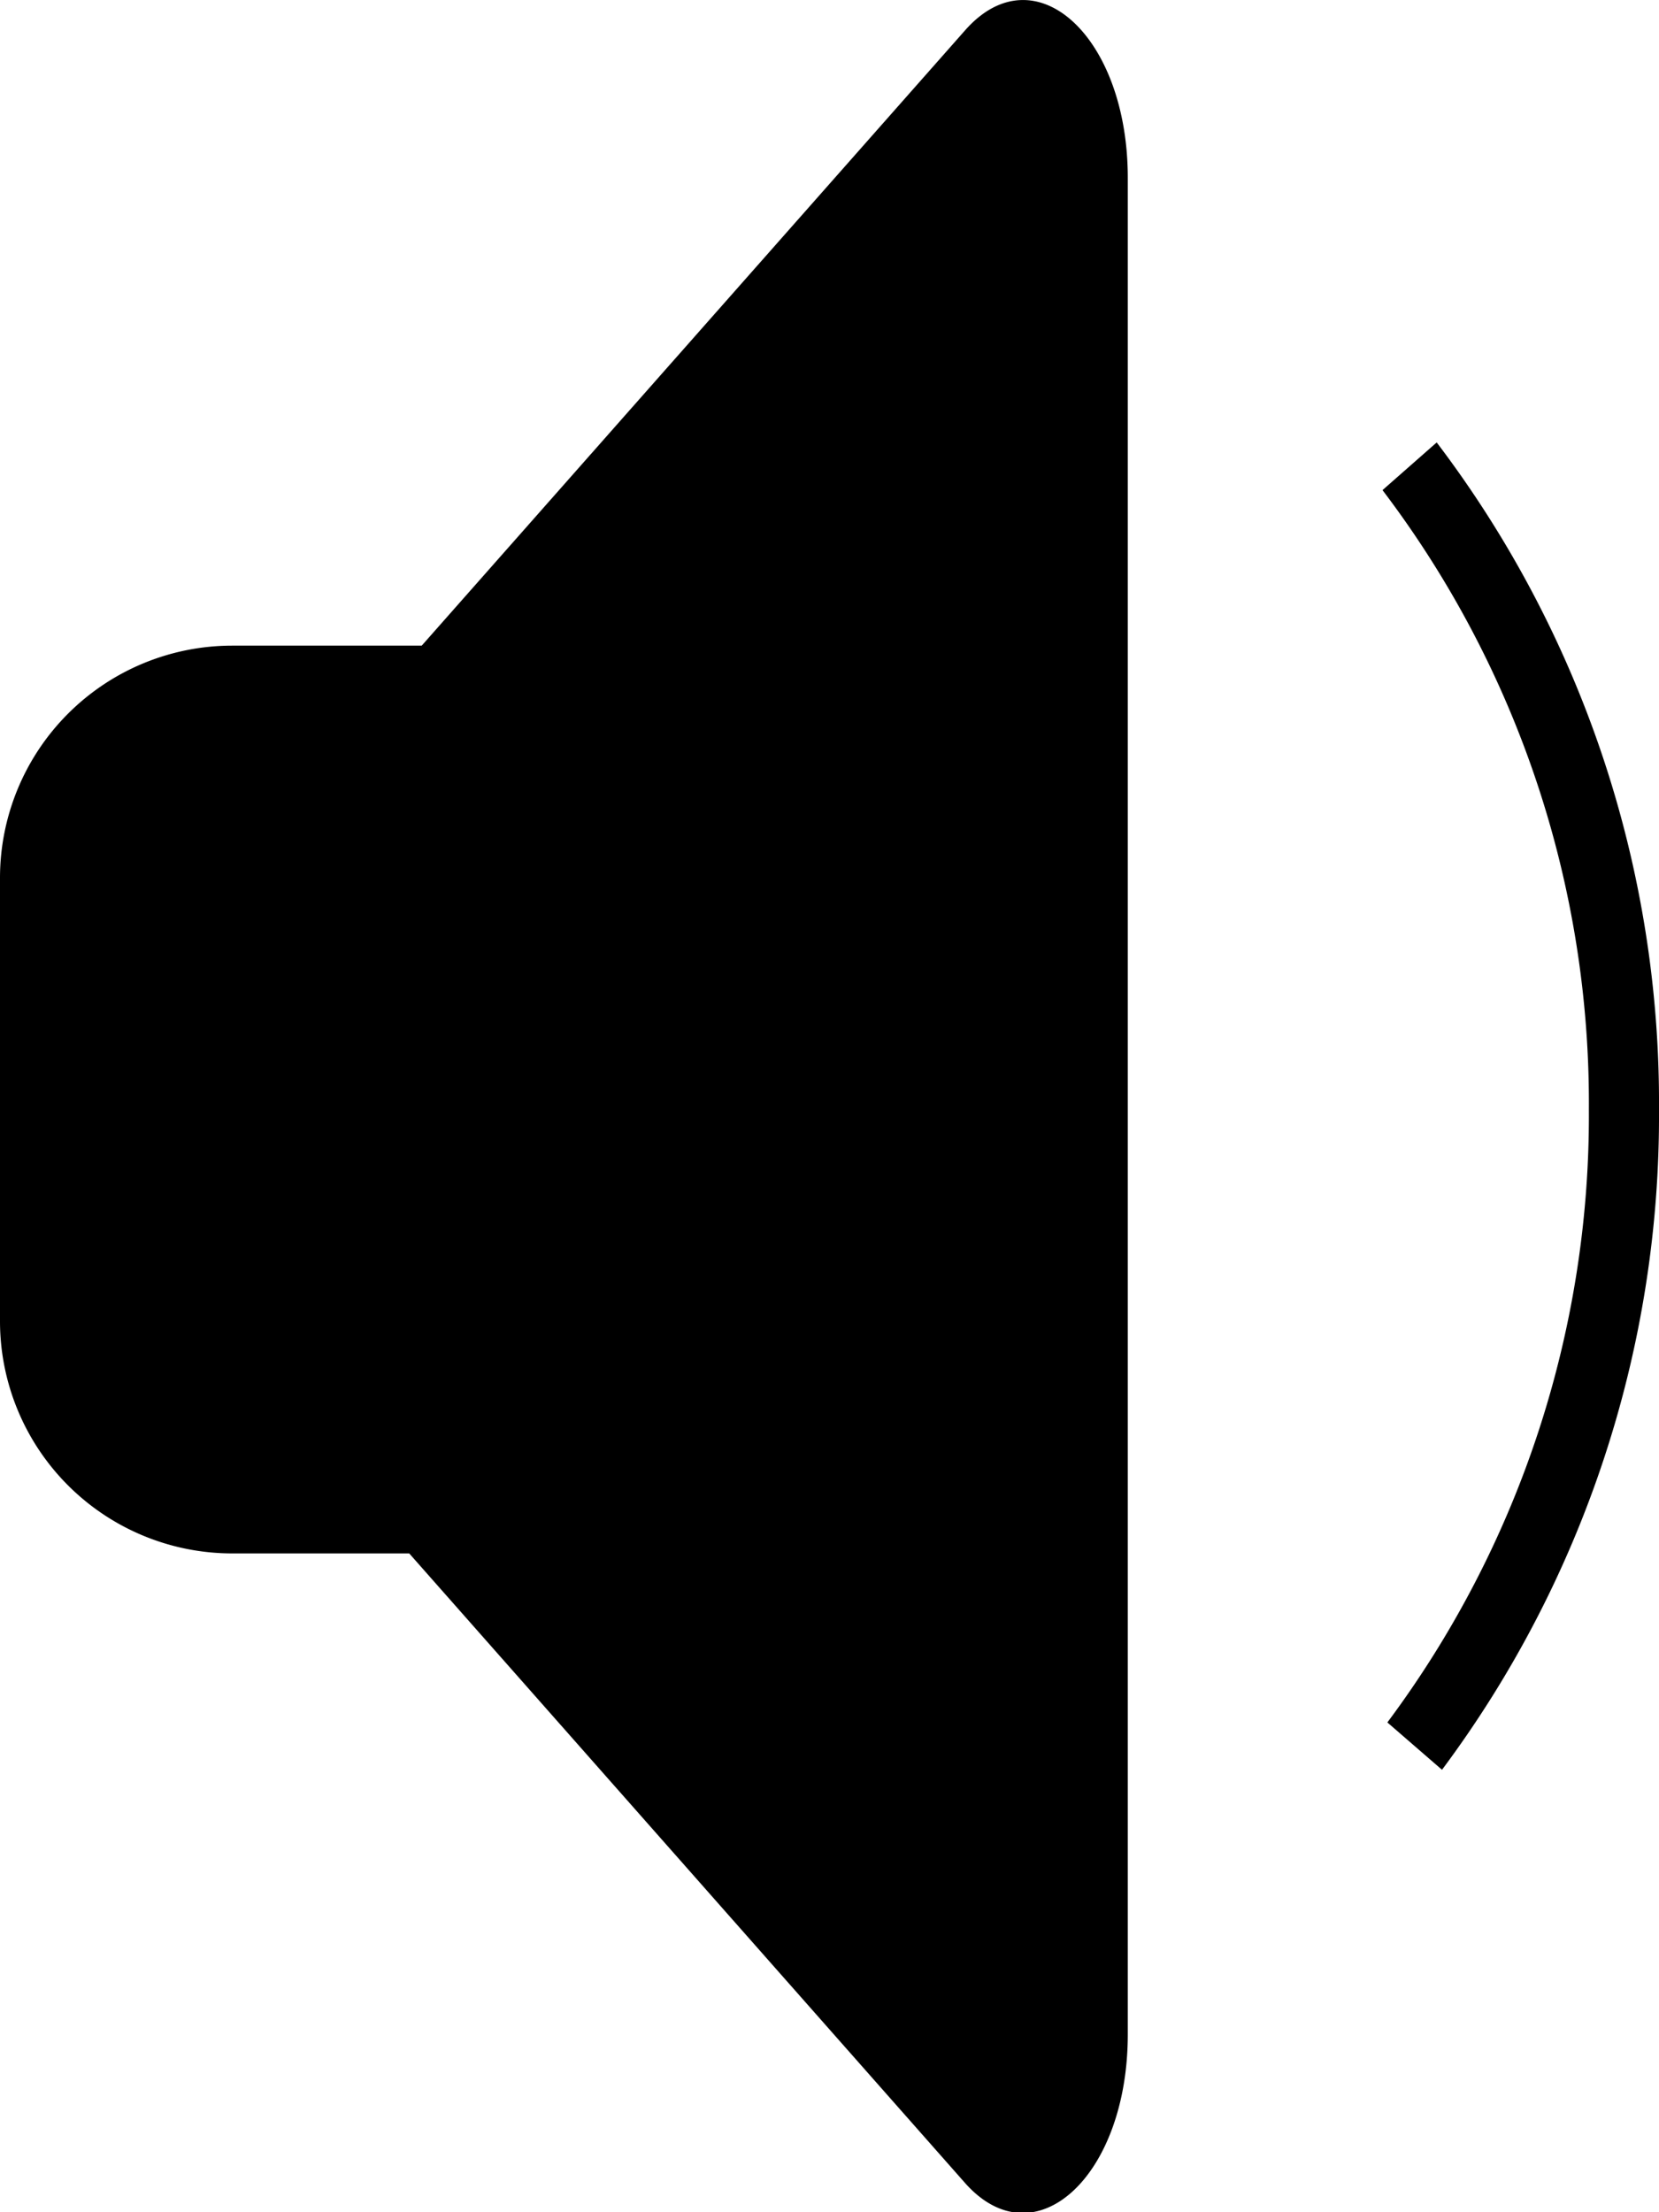 <svg xmlns="http://www.w3.org/2000/svg" viewBox="0 0 150 200">
    <path d="M87.27,2.73,38.13,58.37H21a21,21,0,0,0-21,21v40.07a21,21,0,0,0,21,21H37l50.24,56.9c6.3,7.13,14.73-.55,14.73-13.42V16.15C102,3.28,93.57-4.4,87.27,2.73Z"/><path d="M130.38,160l-4.94-4.28a91.75,91.75,0,0,0,18.22-55.41,91.64,91.64,0,0,0-18.66-56L129.9,40A98.7,98.7,0,0,1,150,100.31,98.86,98.86,0,0,1,130.38,160Z"/>
</svg>